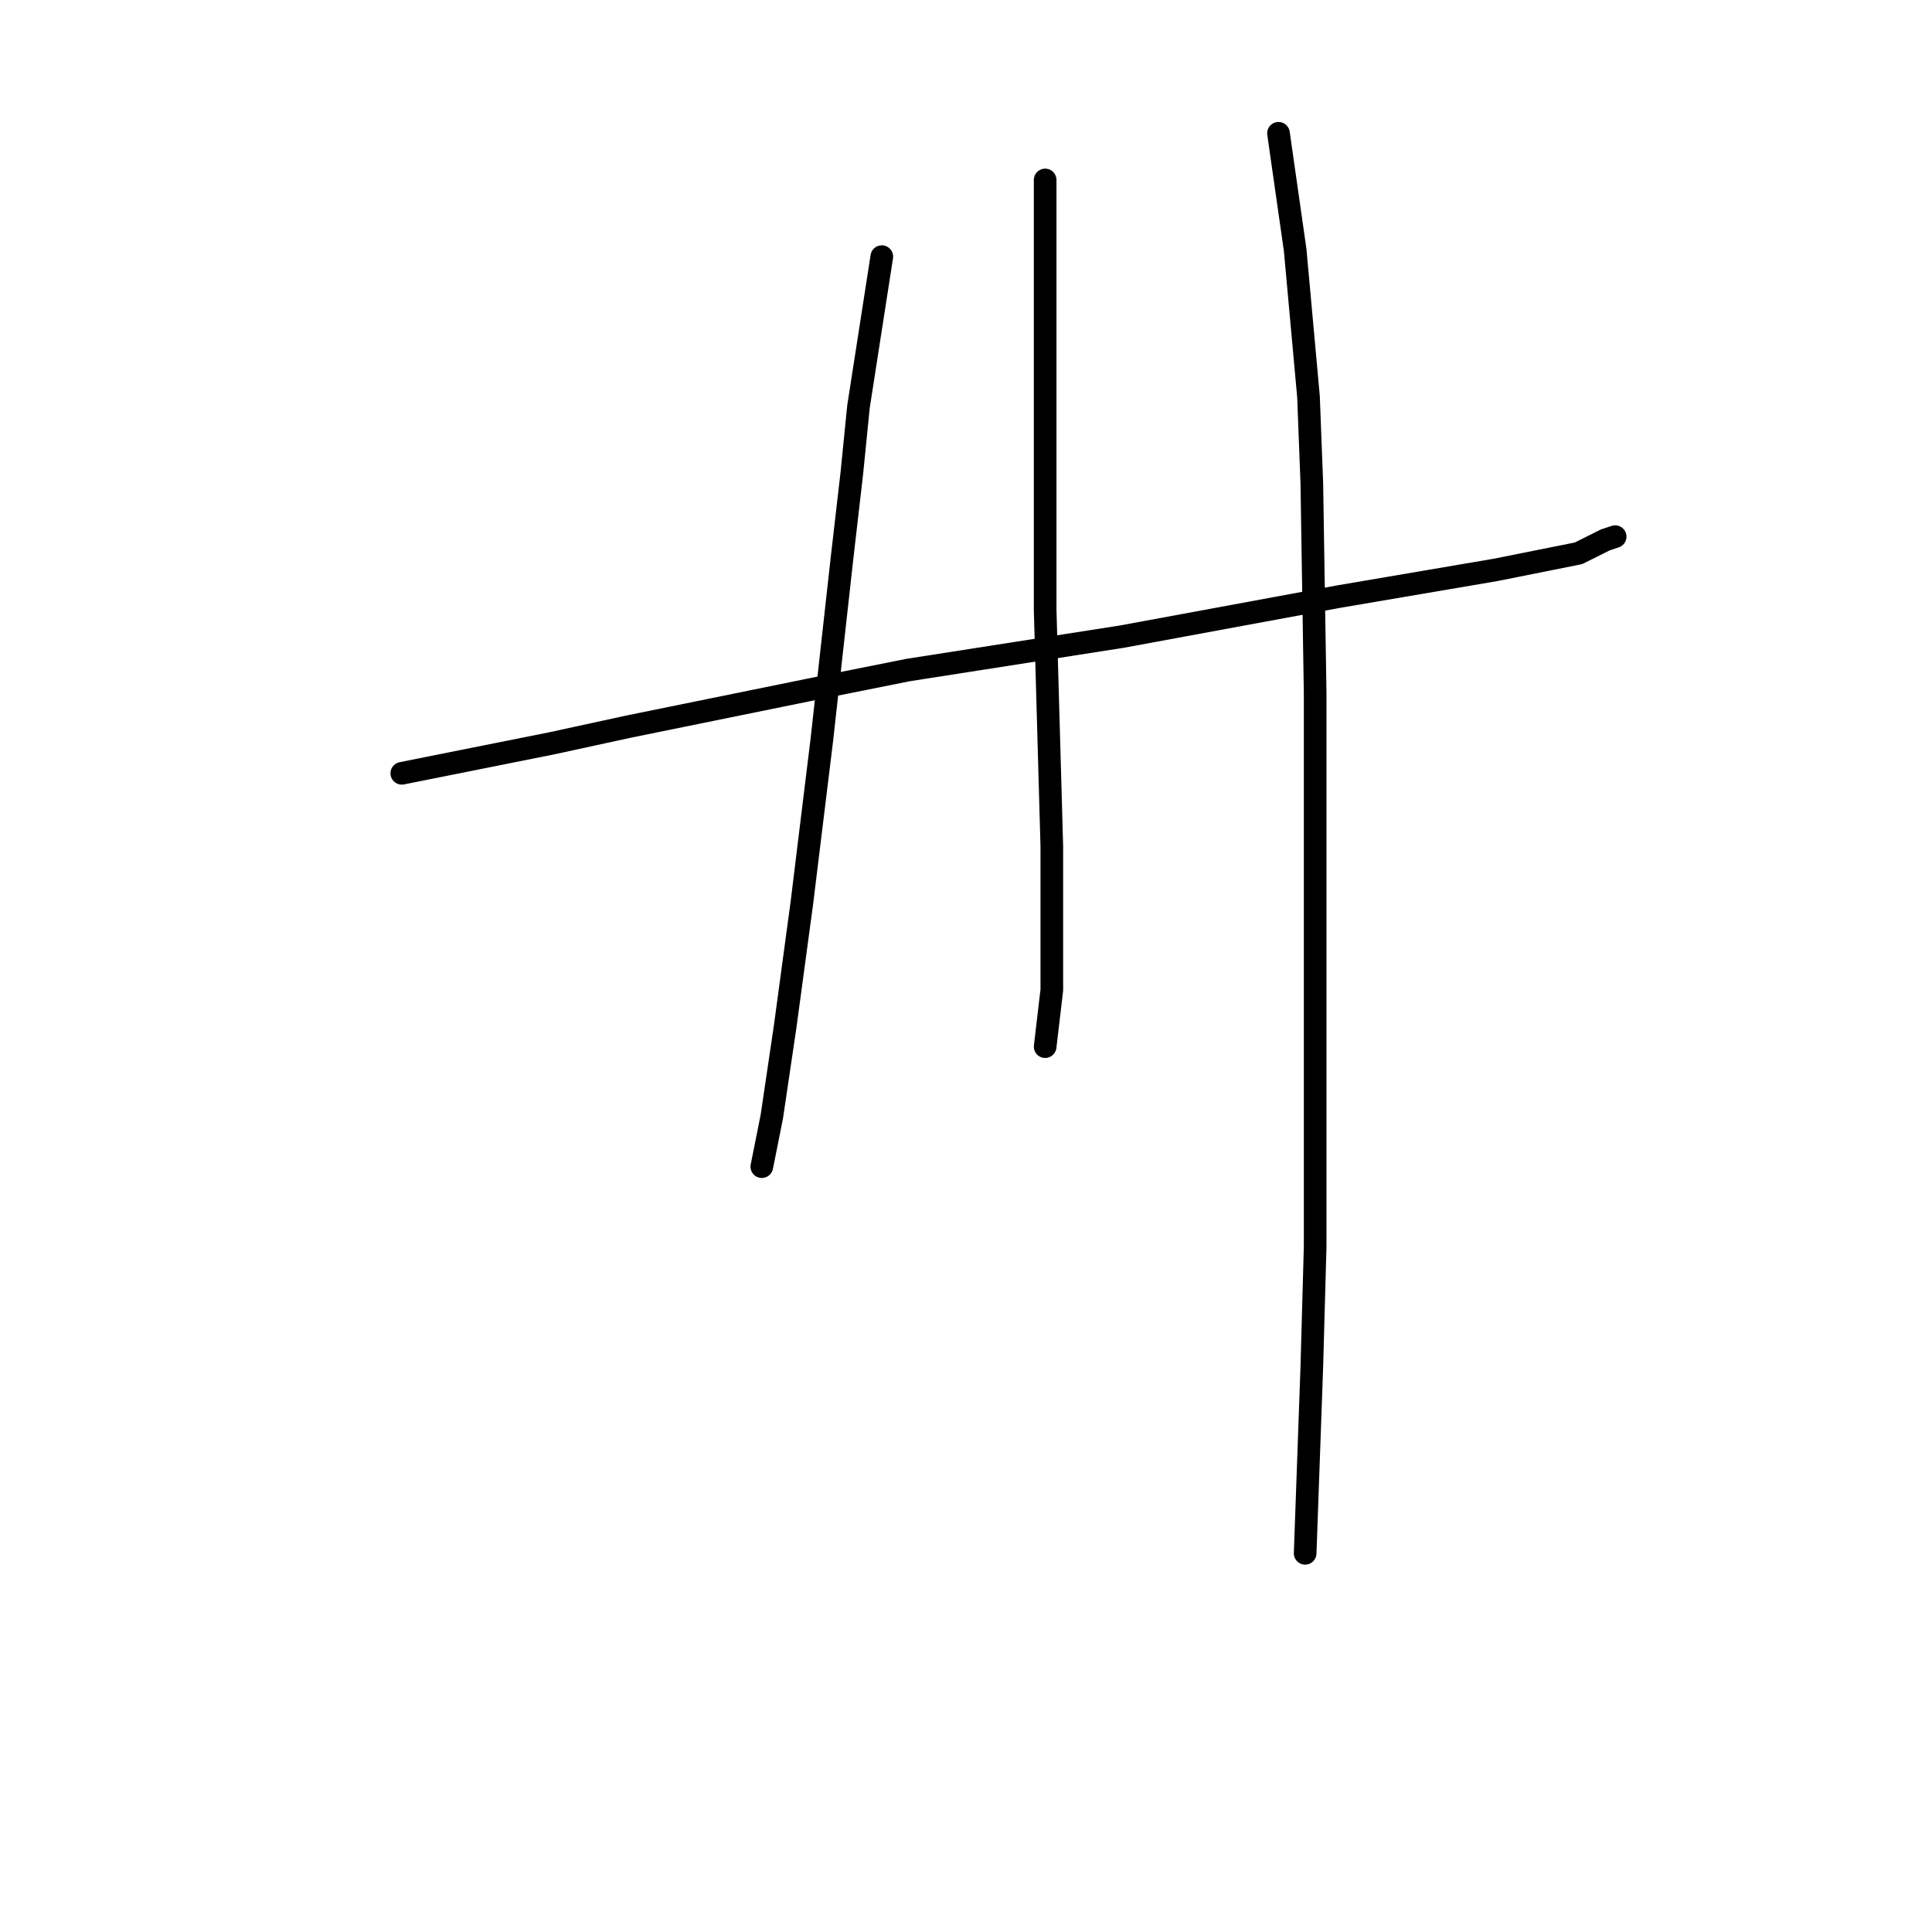 <?xml version="1.0" standalone="no"?>
    <svg width="256" height="256" xmlns="http://www.w3.org/2000/svg" version="1.1">
    <polyline stroke="black" stroke-width="3" stroke-linecap="round" fill="transparent" stroke-linejoin="round" points="53.242 102.467 64.284 100.259 73.118 98.492 83.277 96.284 107.128 91.425 120.379 88.775 148.647 84.358 177.357 79.058 198.116 75.524 209.158 73.316 212.692 71.549 214.017 71.107 214.017 71.107 " />
        <polyline stroke="black" stroke-width="3" stroke-linecap="round" fill="transparent" stroke-linejoin="round" points="116.845 34.005 113.754 53.881 112.87 62.715 111.545 74.199 108.895 98.05 106.245 119.693 104.036 136.036 102.27 147.961 100.945 154.586 100.945 154.586 " />
        <polyline stroke="black" stroke-width="3" stroke-linecap="round" fill="transparent" stroke-linejoin="round" points="138.488 23.847 138.488 46.373 138.488 56.531 138.488 80.824 139.372 112.184 139.372 126.318 139.372 131.177 138.488 138.686 138.488 138.686 " />
        <polyline stroke="black" stroke-width="3" stroke-linecap="round" fill="transparent" stroke-linejoin="round" points="169.406 17.663 171.615 33.122 173.382 52.556 173.823 64.04 174.265 91.867 174.265 120.576 174.265 145.753 174.265 165.187 173.823 181.088 172.94 205.822 172.94 205.822 " />
        </svg>